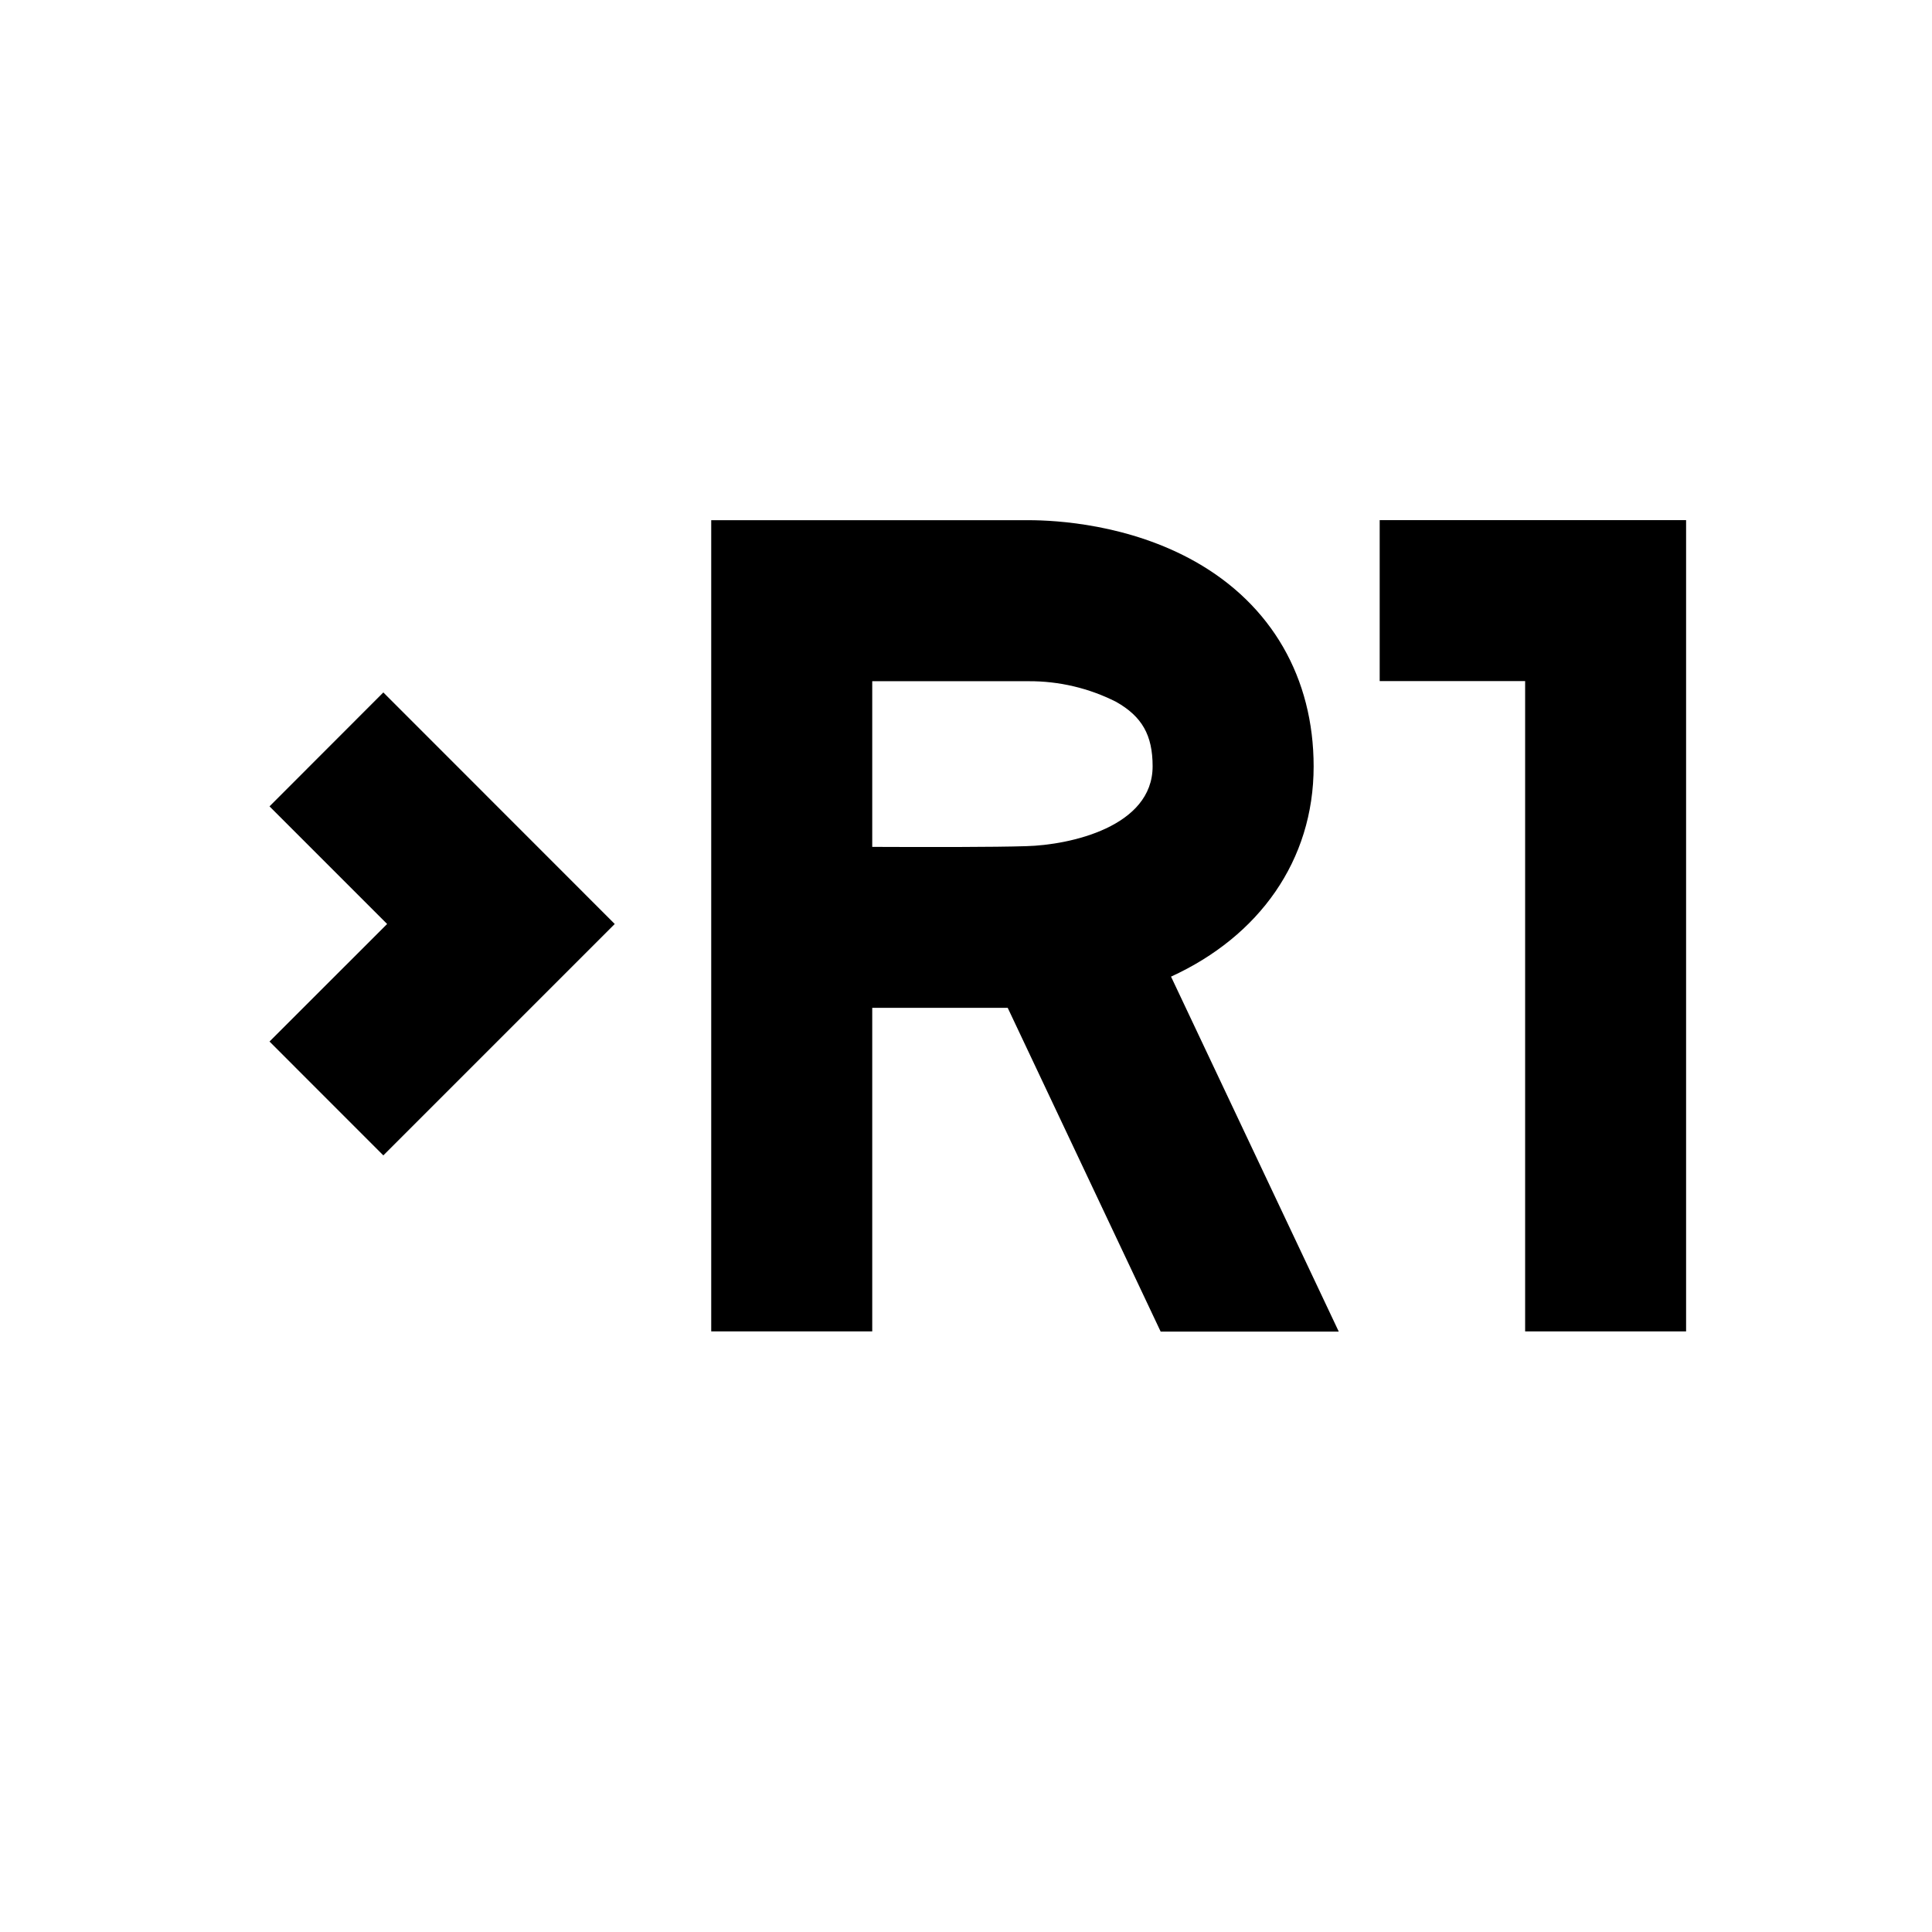 <svg width="32" height="32" viewBox="0 0 32 32" fill="none" xmlns="http://www.w3.org/2000/svg">
<path d="M27.927 22.052H25.261V11.281H22.852V8.615H27.927V22.052Z" fill="currentColor"/>
<path d="M19.396 16.176C20.854 15.509 21.758 14.253 21.758 12.695C21.758 11.228 21.062 10.017 19.8 9.304C18.7 8.683 17.499 8.616 17.035 8.616H11.78V22.052H14.447V16.693C15.19 16.693 16.082 16.693 16.691 16.693L19.224 22.055H22.174L19.396 16.176ZM14.447 14.027V11.283H17.035C17.539 11.28 18.037 11.397 18.487 11.625C18.916 11.868 19.091 12.177 19.091 12.692C19.091 13.695 17.723 13.996 16.999 14.015C16.475 14.032 15.35 14.031 14.447 14.027Z" fill="currentColor"/>
<path d="M6.349 19.137L4.464 17.251L6.412 15.304L4.464 13.356L6.349 11.469L10.182 15.304L6.349 19.137Z" fill="currentColor"/>
</svg>
